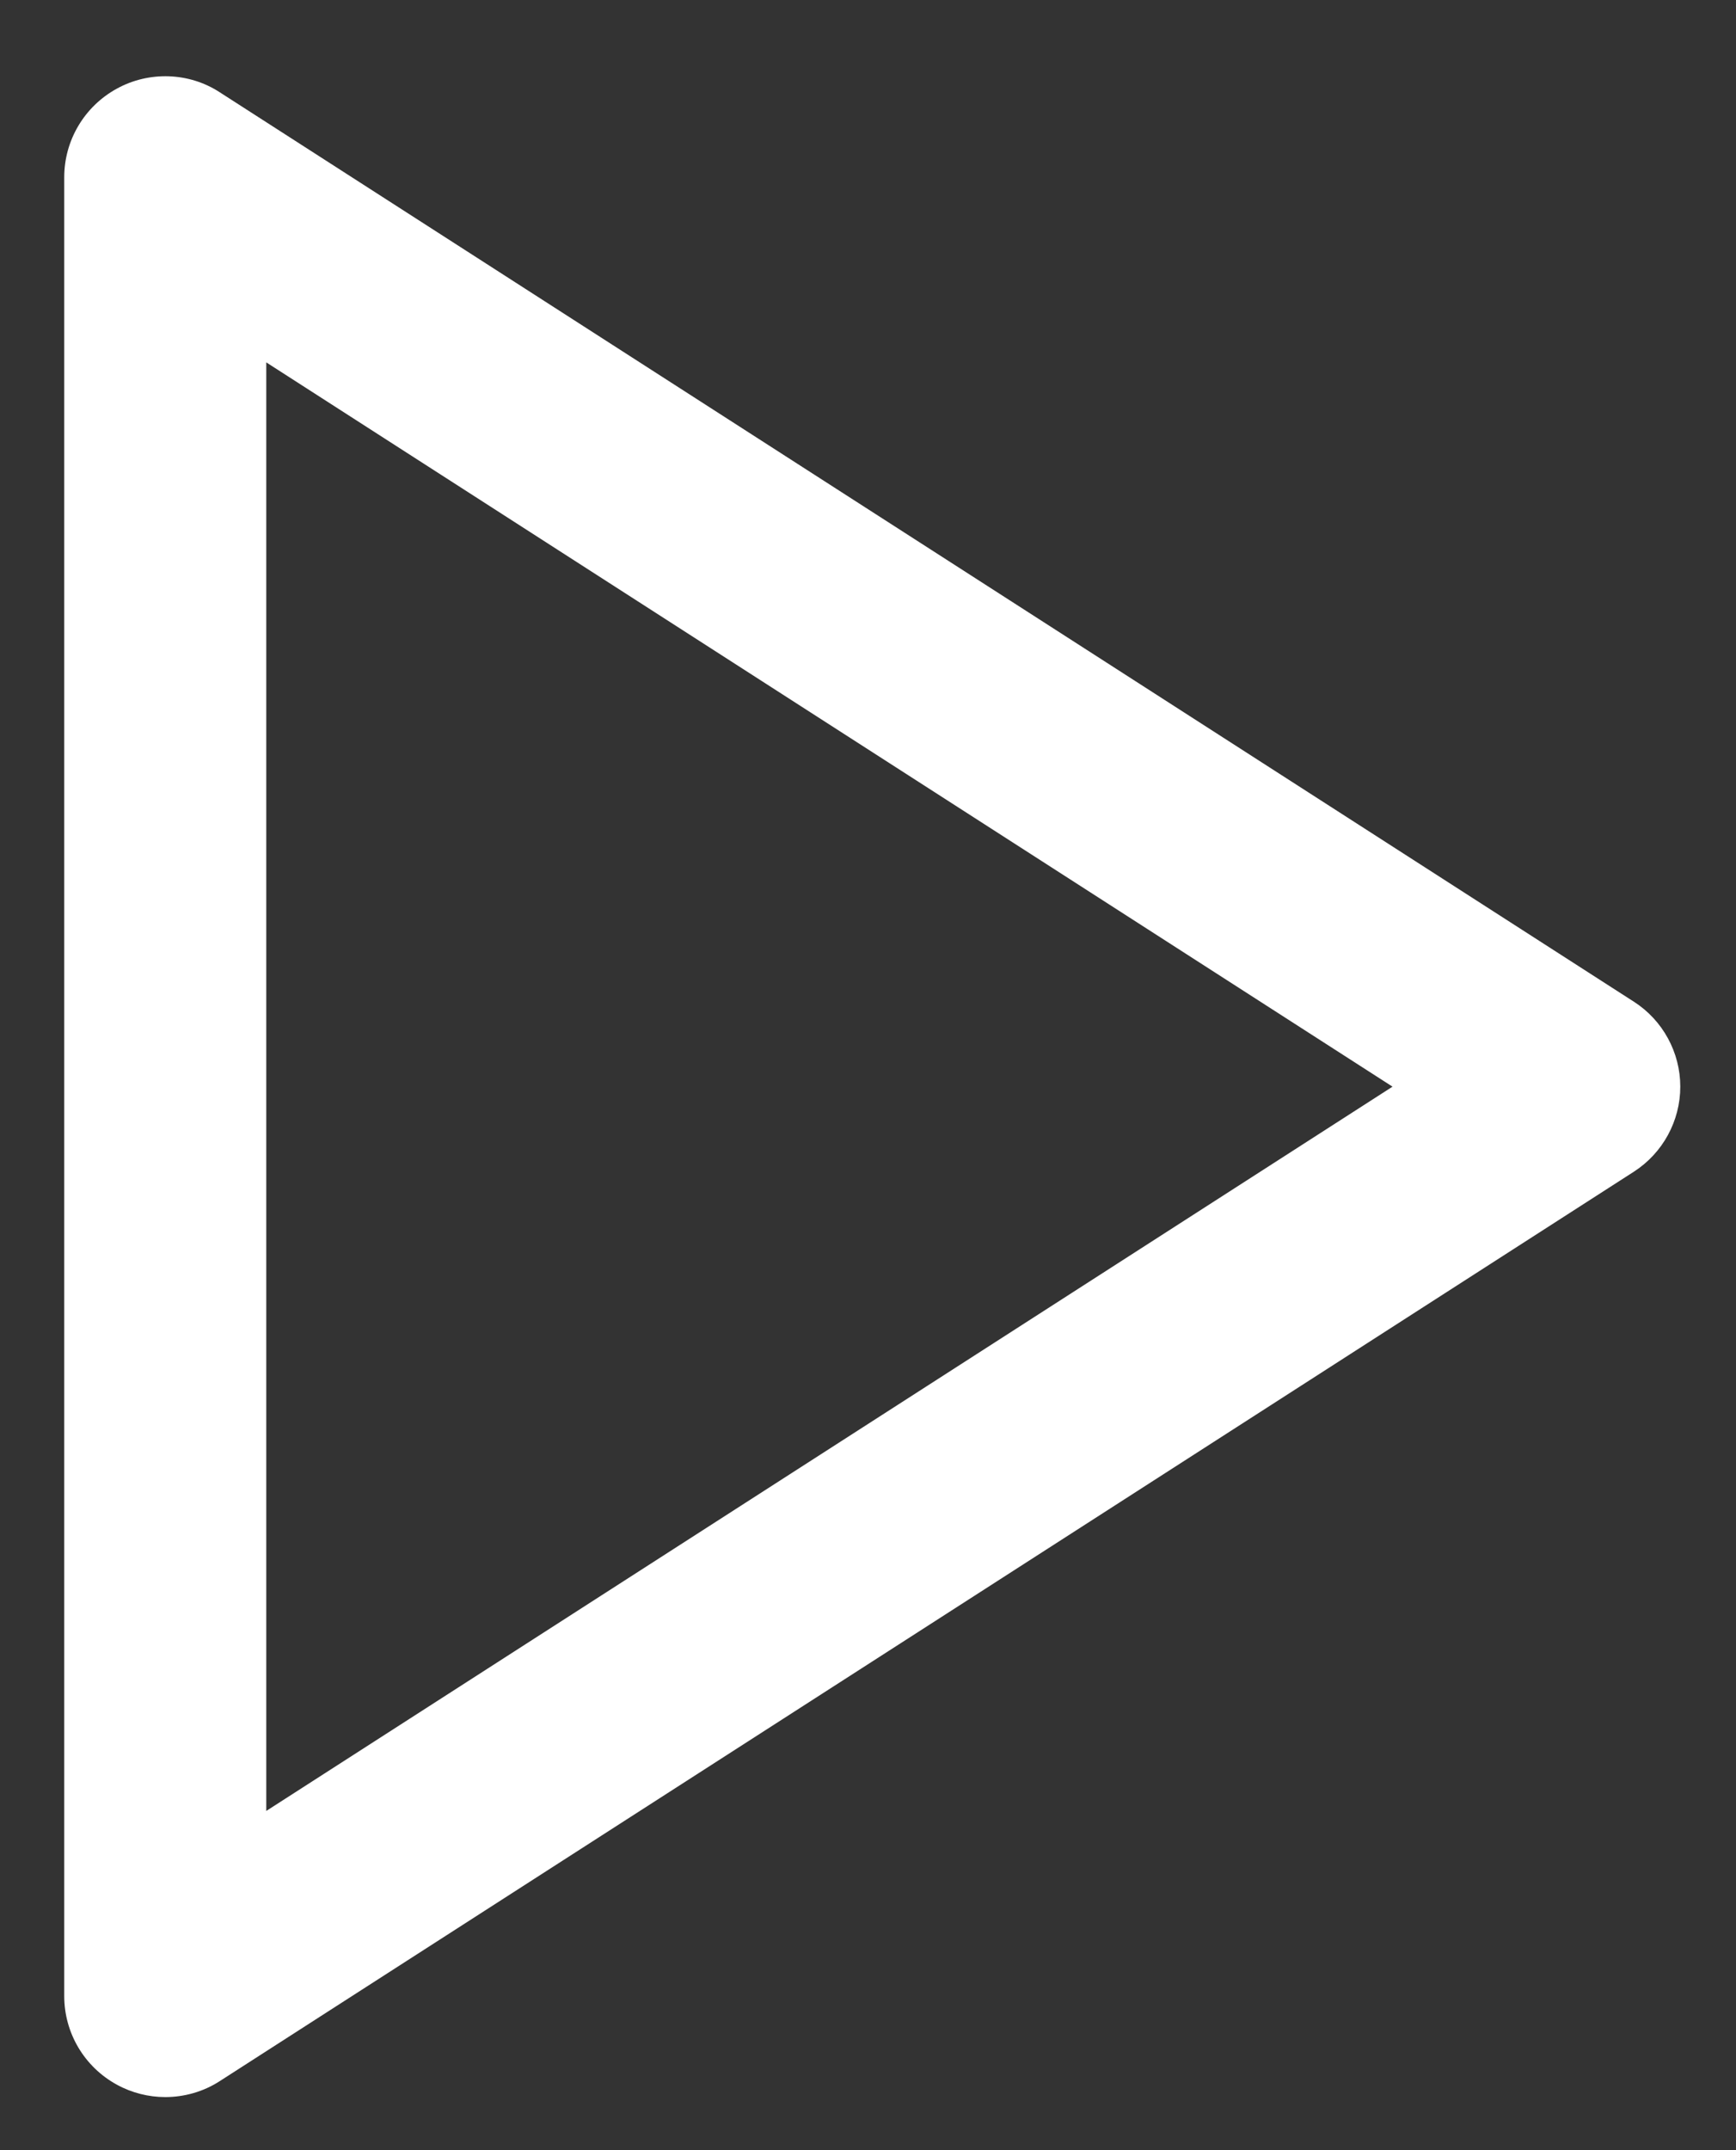 <svg width="21" height="26" viewBox="0 0 21 26" fill="none" xmlns="http://www.w3.org/2000/svg">
<rect x="0" y="0" width="21" height="26" fill="#333333" stroke="none"/>
<path d="M19.765 12.113L2.66 1.117C2.286 0.872 1.801 0.859 1.415 1.071C1.021 1.286 0.777 1.697 0.777 2.144V24.136C0.777 24.584 1.021 24.994 1.415 25.209C1.596 25.308 1.799 25.358 1.999 25.358C2.228 25.358 2.46 25.294 2.66 25.164L19.765 14.168C20.114 13.943 20.326 13.555 20.326 13.14C20.326 12.725 20.114 12.337 19.765 12.113ZM3.221 21.898V4.382L16.845 13.14L3.221 21.898Z" fill="white"/>
</svg>
